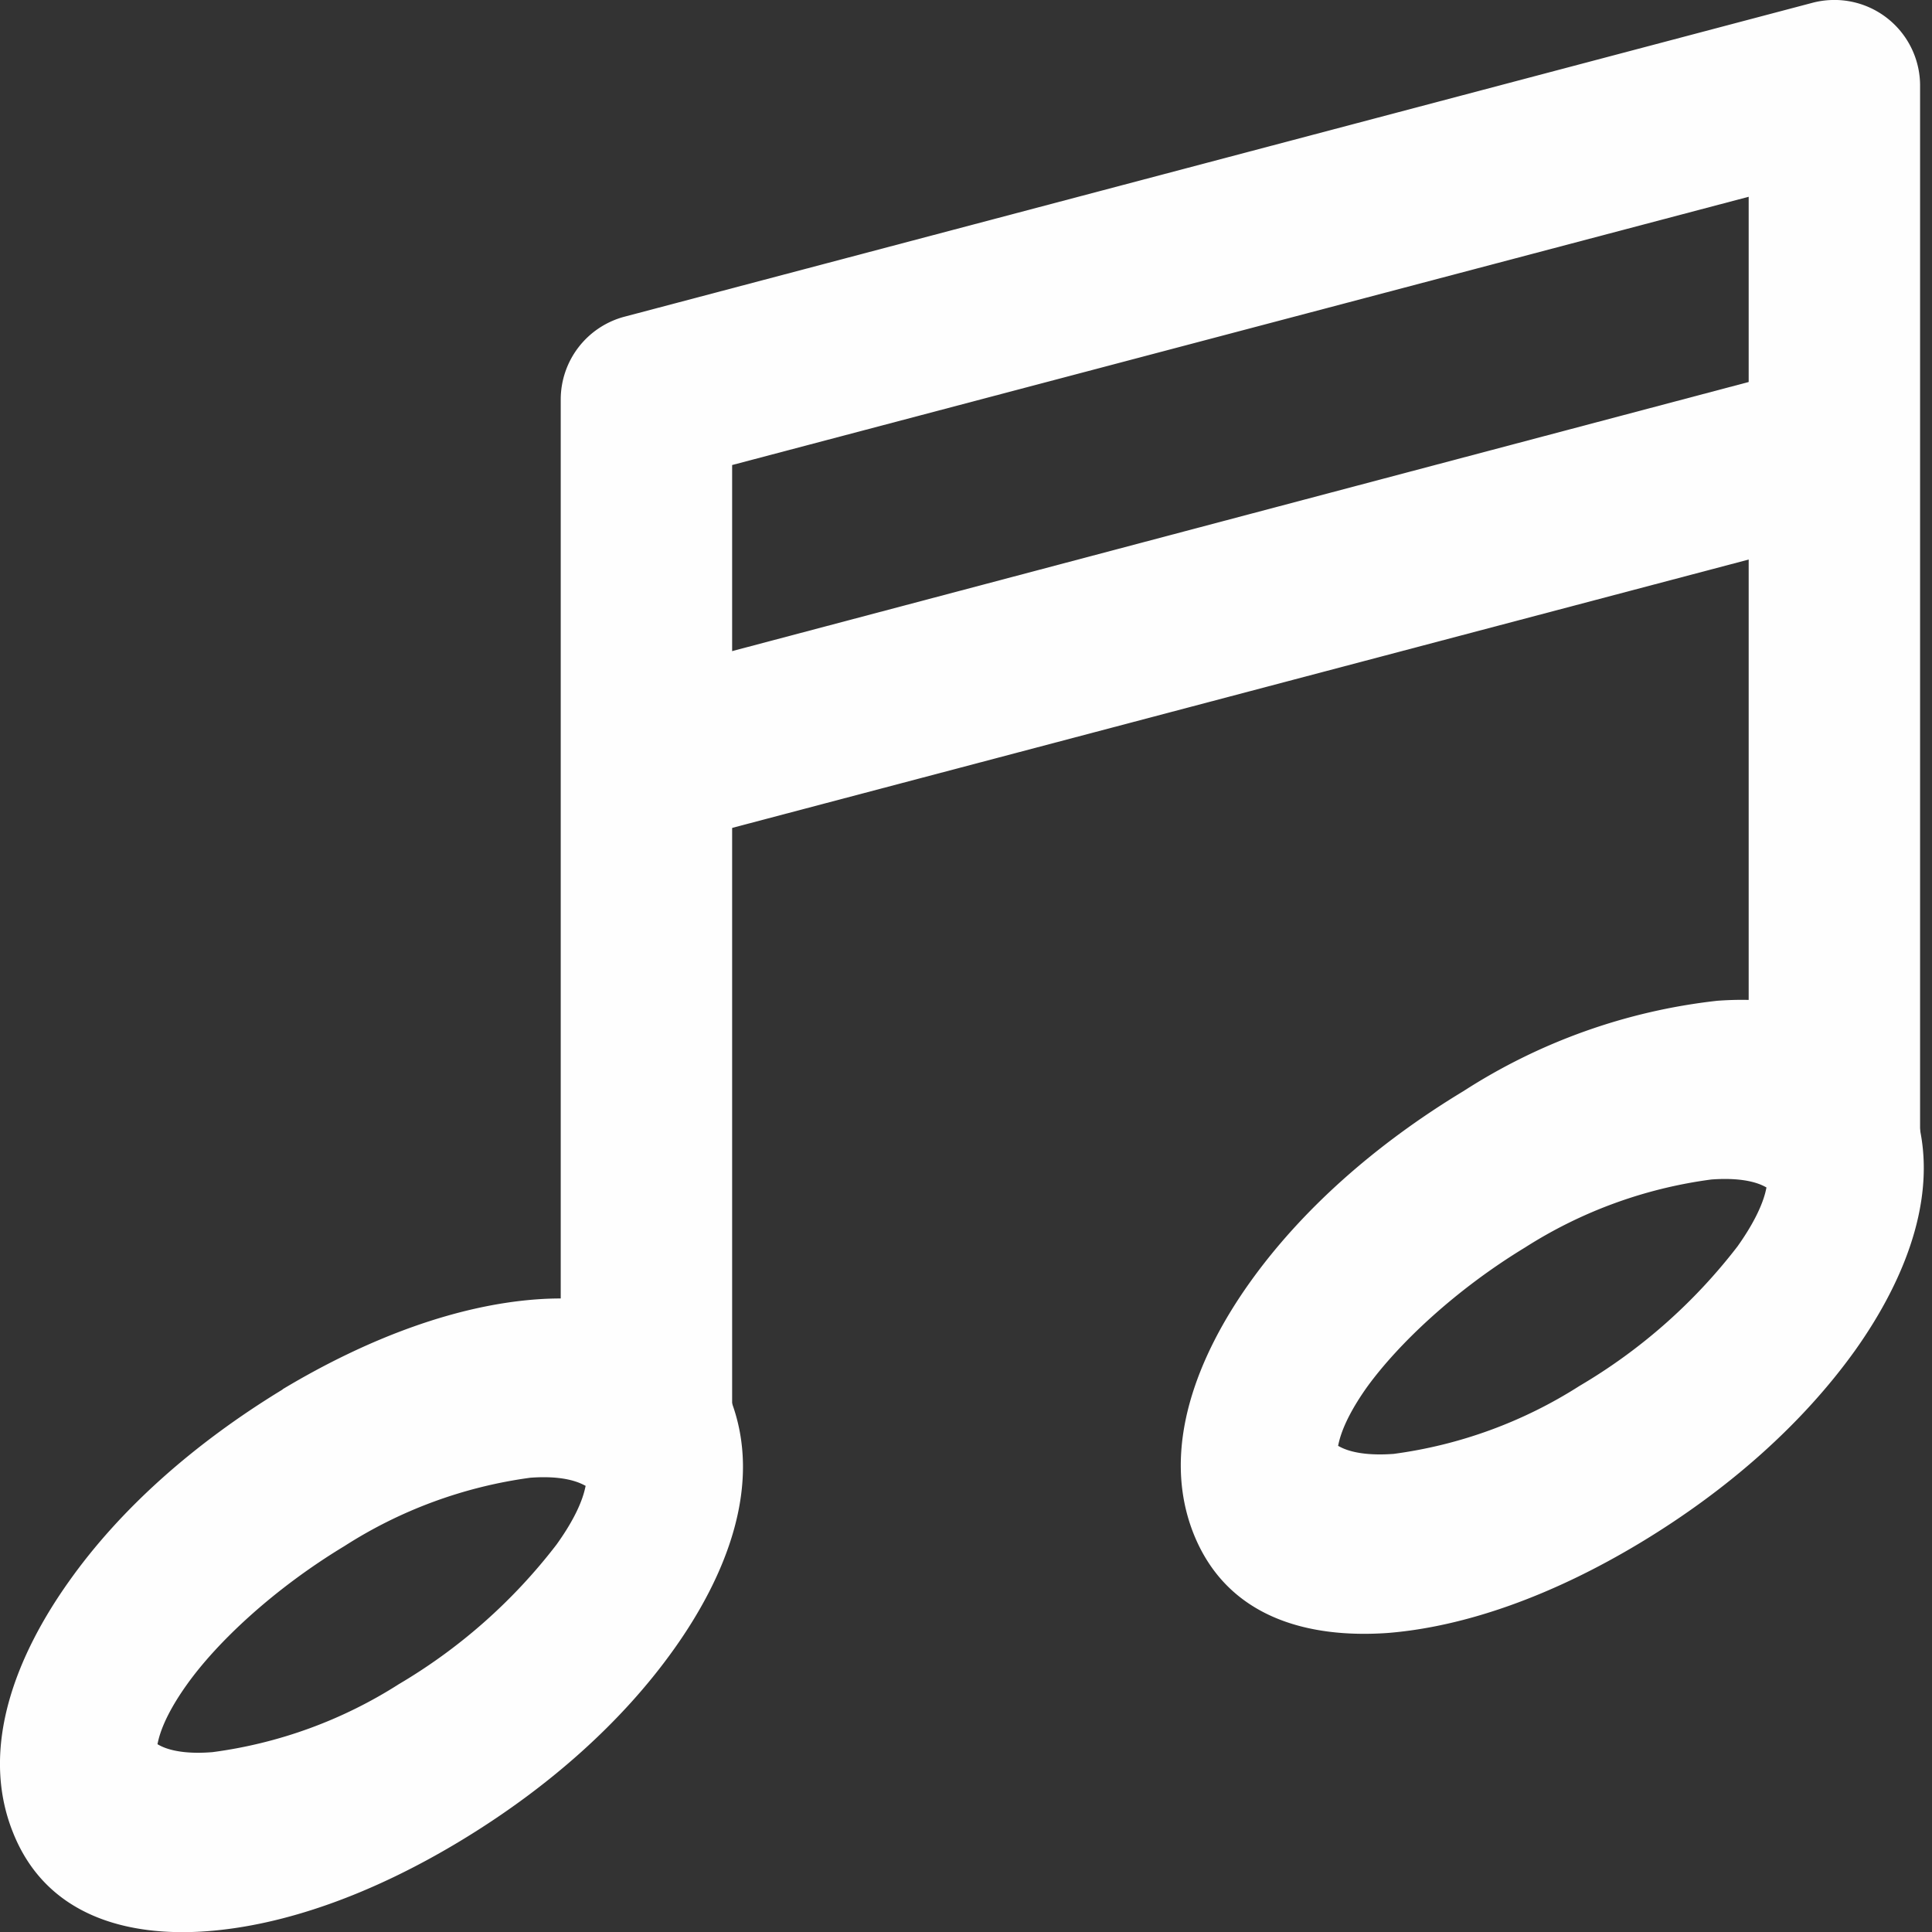 <svg height="19" viewBox="0 0 5.027 5.027" width="19" xmlns="http://www.w3.org/2000/svg"><rect x="0" y="0" width="5.027" height="5.027" fill="#333333" stroke="none"/><g fill="#fefefe"><path d="M3.808 2.839c-.23.139-.422.31-.556.498-.134.188-.234.43-.147.652.088.223.303.274.505.26.202-.016.43-.097.66-.236.23-.139.421-.31.556-.498.134-.188.234-.43.147-.652-.088-.223-.303-.274-.505-.259a1.53 1.53 0 0 0-.66.235zm.16.407a1.19 1.19 0 0 1 .485-.177c.122-.009.15.03.145.02-.004-.01.004.04-.077.154a1.438 1.438 0 0 1-.411.363 1.19 1.19 0 0 1-.484.177c-.123.009-.15-.03-.146-.02.004.01-.004-.04.077-.154.082-.113.23-.253.411-.363zm-3.232.369c-.23.14-.422.31-.556.499-.134.188-.235.43-.147.652.087.222.303.274.505.259.202-.015.43-.096.66-.235.23-.139.421-.31.555-.498.135-.189.235-.43.147-.653-.087-.222-.302-.273-.505-.258-.202.015-.43.096-.66.234zm.16.408a1.19 1.19 0 0 1 .484-.178c.122-.009.15.031.146.02-.005-.01.004.04-.078.154a1.438 1.438 0 0 1-.41.363 1.19 1.19 0 0 1-.485.177c-.122.01-.15-.03-.145-.02.004.011-.004-.04.077-.154.08-.113.229-.252.411-.362zM4.716.95l-3.09.818.113.43 3.091-.816z"/><path d="M4.767 0a.223.223 0 0 0-.05.007L1.625.824a.223.223 0 0 0-.166.215v2.799h.446V1.21L4.55.512v2.55h.446V.221A.223.223 0 0 0 4.766 0z"/></g></svg>
